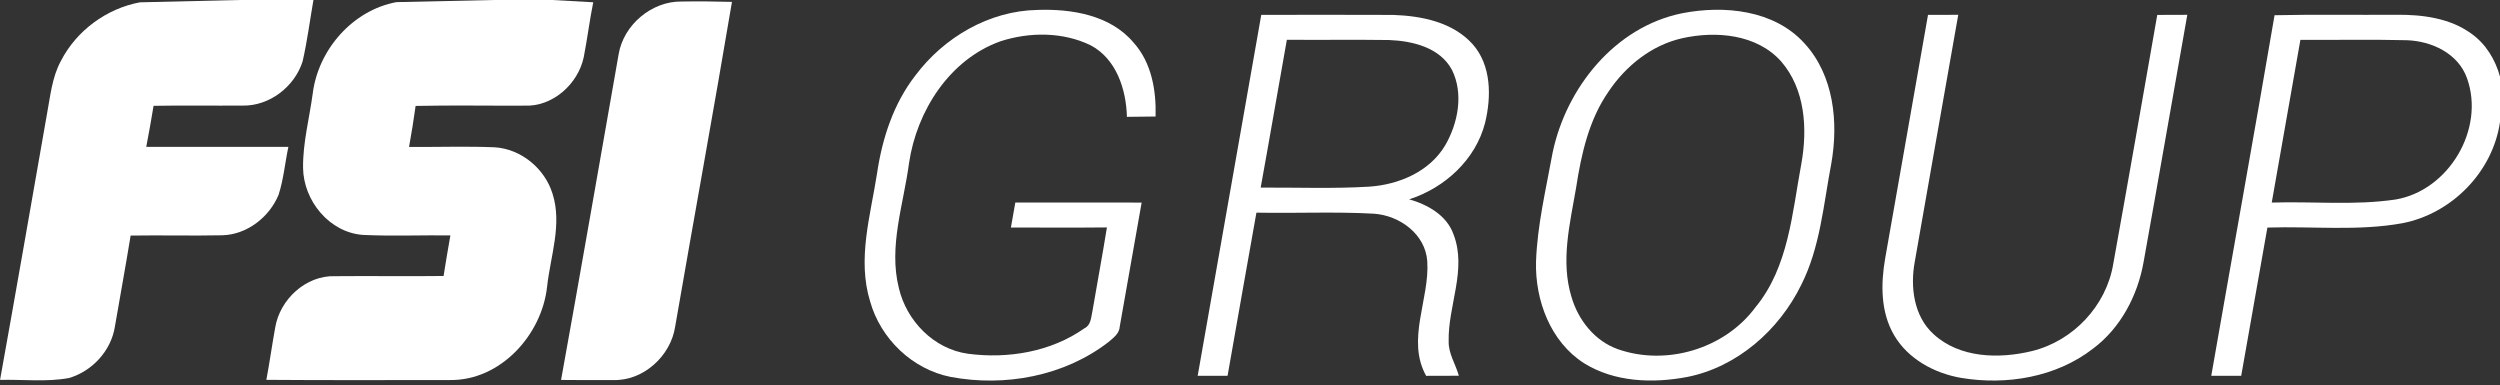 <?xml version="1.0" encoding="UTF-8" ?>
<!DOCTYPE svg PUBLIC "-//W3C//DTD SVG 1.1//EN" "http://www.w3.org/Graphics/SVG/1.1/DTD/svg11.dtd">
<svg width="506pt" height="78pt" viewBox="0 0 506 78" version="1.1" xmlns="http://www.w3.org/2000/svg">
<rect x="0" y="0" width="506" height="78" fill="#333333" stroke="none"/>
<g id="#ffffffff">
<path fill="#ffffff" opacity="1.00" d=" M 48.38 0.00 L 63.44 0.00 C 62.72 4.14 62.19 8.32 61.25 12.42 C 59.65 17.53 54.53 21.49 49.11 21.37 C 43.10 21.42 37.09 21.30 31.08 21.42 C 30.63 24.20 30.13 26.97 29.60 29.73 C 39.19 29.72 48.78 29.73 58.37 29.72 C 57.68 32.94 57.41 36.26 56.39 39.41 C 54.53 43.95 49.97 47.50 44.98 47.62 C 38.80 47.75 32.62 47.58 26.44 47.68 C 25.44 53.81 24.32 59.91 23.27 66.02 C 22.53 70.94 18.70 75.12 13.97 76.51 C 9.37 77.36 4.66 76.77 0.01 76.89 C 3.24 58.98 6.35 41.04 9.50 23.11 C 10.19 19.47 10.52 15.65 12.33 12.33 C 15.47 6.21 21.55 1.73 28.32 0.47 C 33.33 0.35 43.37 0.12 48.38 0.00 Z" />
<path fill="#ffffff" opacity="1.00" d=" M 99.94 0.00 L 111.78 0.00 L 120.07 0.46 C 119.33 4.14 118.87 7.88 118.15 11.57 C 116.99 17.04 111.81 21.68 106.08 21.38 C 98.76 21.42 91.44 21.28 84.12 21.44 C 83.73 24.21 83.30 26.98 82.79 29.74 C 88.56 29.78 94.34 29.58 100.11 29.81 C 105.49 30.15 110.27 34.11 111.84 39.23 C 113.81 45.43 111.41 51.82 110.73 58.03 C 109.67 67.78 101.31 77.03 91.12 76.92 C 78.71 76.92 66.31 76.98 53.91 76.88 C 54.57 73.37 55.06 69.82 55.70 66.30 C 56.65 60.61 61.89 55.71 67.80 55.90 C 75.12 55.83 82.45 55.95 89.78 55.86 C 90.22 53.12 90.66 50.38 91.16 47.64 C 85.28 47.58 79.38 47.82 73.50 47.55 C 66.68 47.08 61.43 40.64 61.34 33.98 C 61.28 28.89 62.63 23.92 63.30 18.90 C 64.42 10.05 71.36 2.08 80.24 0.43 C 85.16 0.32 95.02 0.11 99.94 0.00 Z" />
<path fill="#ffffff" opacity="1.00" d=" M 125.22 10.94 C 126.23 5.01 131.91 0.23 137.93 0.31 C 141.34 0.24 144.74 0.30 148.15 0.38 C 144.46 22.30 140.45 44.16 136.66 66.06 C 135.79 72.03 130.20 77.15 124.07 76.92 C 120.57 76.96 117.06 76.92 113.56 76.90 C 117.54 54.93 121.34 32.93 125.22 10.94 Z" />
<path fill="#ffffff" opacity="1.00" d=" M 185.27 15.28 C 191.05 7.56 200.20 2.19 209.96 2.01 C 216.89 1.76 224.76 3.04 229.46 8.65 C 233.09 12.70 234.04 18.32 233.89 23.58 C 231.95 23.61 230.02 23.64 228.09 23.65 C 227.94 18.12 225.97 11.94 220.77 9.18 C 215.17 6.44 208.41 6.45 202.54 8.34 C 192.18 12.02 185.56 22.44 183.99 32.99 C 182.89 41.35 179.81 49.86 181.93 58.31 C 183.49 64.97 189.03 70.66 195.94 71.60 C 204.02 72.67 212.75 71.21 219.50 66.44 C 220.82 65.81 220.82 64.26 221.10 63.03 C 222.06 57.36 223.13 51.70 224.04 46.03 C 217.57 46.10 211.09 46.05 204.61 46.05 C 204.90 44.37 205.20 42.68 205.50 40.99 C 214.02 41.01 222.55 40.99 231.07 41.00 C 229.59 49.35 228.13 57.72 226.64 66.07 C 226.58 67.52 225.33 68.39 224.34 69.24 C 215.41 76.14 203.39 78.35 192.42 76.29 C 184.66 74.76 178.24 68.58 176.11 61.00 C 173.47 52.43 176.20 43.60 177.52 35.06 C 178.56 28.00 180.85 20.97 185.27 15.28 Z" />
<path fill="#ffffff" opacity="1.00" d=" M 340.47 2.68 C 348.97 1.02 359.10 2.00 365.23 8.78 C 371.19 15.27 372.13 24.78 370.65 33.13 C 369.07 41.39 368.42 50.02 364.58 57.64 C 360.10 66.80 351.63 74.28 341.49 76.30 C 334.51 77.62 326.76 77.36 320.59 73.50 C 313.81 69.16 310.69 60.78 310.89 52.97 C 311.15 45.55 312.91 38.28 314.23 31.00 C 316.95 17.81 326.85 5.43 340.47 2.68 M 340.51 7.73 C 334.29 9.12 329.03 13.35 325.54 18.58 C 321.57 24.31 320.04 31.25 319.00 38.02 C 317.76 45.26 315.84 52.82 318.06 60.07 C 319.42 64.77 322.77 69.02 327.47 70.68 C 337.30 74.12 349.07 70.60 355.29 62.21 C 362.04 54.03 362.73 43.08 364.60 33.10 C 365.86 26.08 365.38 18.03 360.49 12.42 C 355.56 6.91 347.33 6.22 340.51 7.73 Z" />
<path fill="#ffffff" opacity="1.00" d=" M 255.28 3.01 C 264.18 3.01 273.08 2.97 281.98 3.02 C 287.72 3.21 294.04 4.47 298.06 8.94 C 301.87 13.24 301.87 19.56 300.58 24.86 C 298.69 32.30 292.41 38.04 285.22 40.34 C 288.98 41.42 292.85 43.58 294.21 47.48 C 296.93 54.60 293.05 61.87 293.21 69.09 C 293.15 71.59 294.63 73.71 295.27 76.05 C 293.06 76.07 290.86 76.05 288.65 76.07 C 284.58 68.75 289.39 60.55 288.88 52.87 C 288.50 47.37 283.27 43.61 278.08 43.25 C 270.16 42.81 262.22 43.20 254.30 43.04 C 252.32 54.05 250.41 65.06 248.46 76.06 C 246.44 76.06 244.42 76.06 242.41 76.06 C 246.69 51.71 251.01 27.36 255.28 3.01 M 260.46 8.05 C 258.67 18.02 256.98 28.00 255.16 37.97 C 262.47 37.93 269.80 38.22 277.11 37.78 C 283.10 37.38 289.32 34.77 292.50 29.43 C 295.12 24.91 296.27 18.96 293.87 14.13 C 291.43 9.59 285.87 8.28 281.12 8.10 C 274.23 8.00 267.34 8.11 260.46 8.05 Z" />
<path fill="#ffffff" opacity="1.00" d=" M 390.23 3.01 C 392.27 3.00 394.30 3.00 396.35 3.00 C 393.43 19.66 390.45 36.31 387.55 52.97 C 386.61 58.06 387.33 63.98 391.35 67.63 C 396.64 72.50 404.62 72.67 411.25 71.06 C 419.59 69.03 426.31 61.92 427.72 53.43 C 430.75 36.64 433.68 19.83 436.63 3.02 C 438.65 3.01 440.67 3.00 442.71 3.00 C 439.75 19.68 436.86 36.38 433.86 53.05 C 432.65 59.85 429.21 66.40 423.61 70.58 C 416.14 76.36 406.13 78.01 396.96 76.49 C 391.54 75.56 386.19 72.68 383.36 67.83 C 380.61 63.14 380.66 57.43 381.57 52.23 C 384.44 35.82 387.37 19.42 390.23 3.01 Z" />
<path fill="#ffffff" opacity="1.00" d=" M 460.37 3.08 C 468.58 2.90 476.80 3.05 485.01 2.99 C 490.26 2.94 495.83 3.64 500.19 6.80 C 503.12 8.87 505.06 12.07 506.00 15.50 L 506.00 24.69 C 504.54 34.80 496.25 43.22 486.29 45.17 C 477.27 46.82 468.03 45.76 458.92 46.06 C 457.15 56.06 455.38 66.06 453.62 76.06 C 451.60 76.06 449.57 76.06 447.56 76.06 C 451.81 51.73 456.21 27.43 460.37 3.08 M 465.60 8.07 C 463.68 19.05 461.73 30.02 459.80 41.00 C 468.15 40.74 476.57 41.61 484.86 40.38 C 495.64 38.56 503.05 26.07 499.30 15.77 C 497.50 10.78 492.14 8.31 487.13 8.14 C 479.95 7.96 472.77 8.11 465.60 8.07 Z" />
</g>
</svg>
